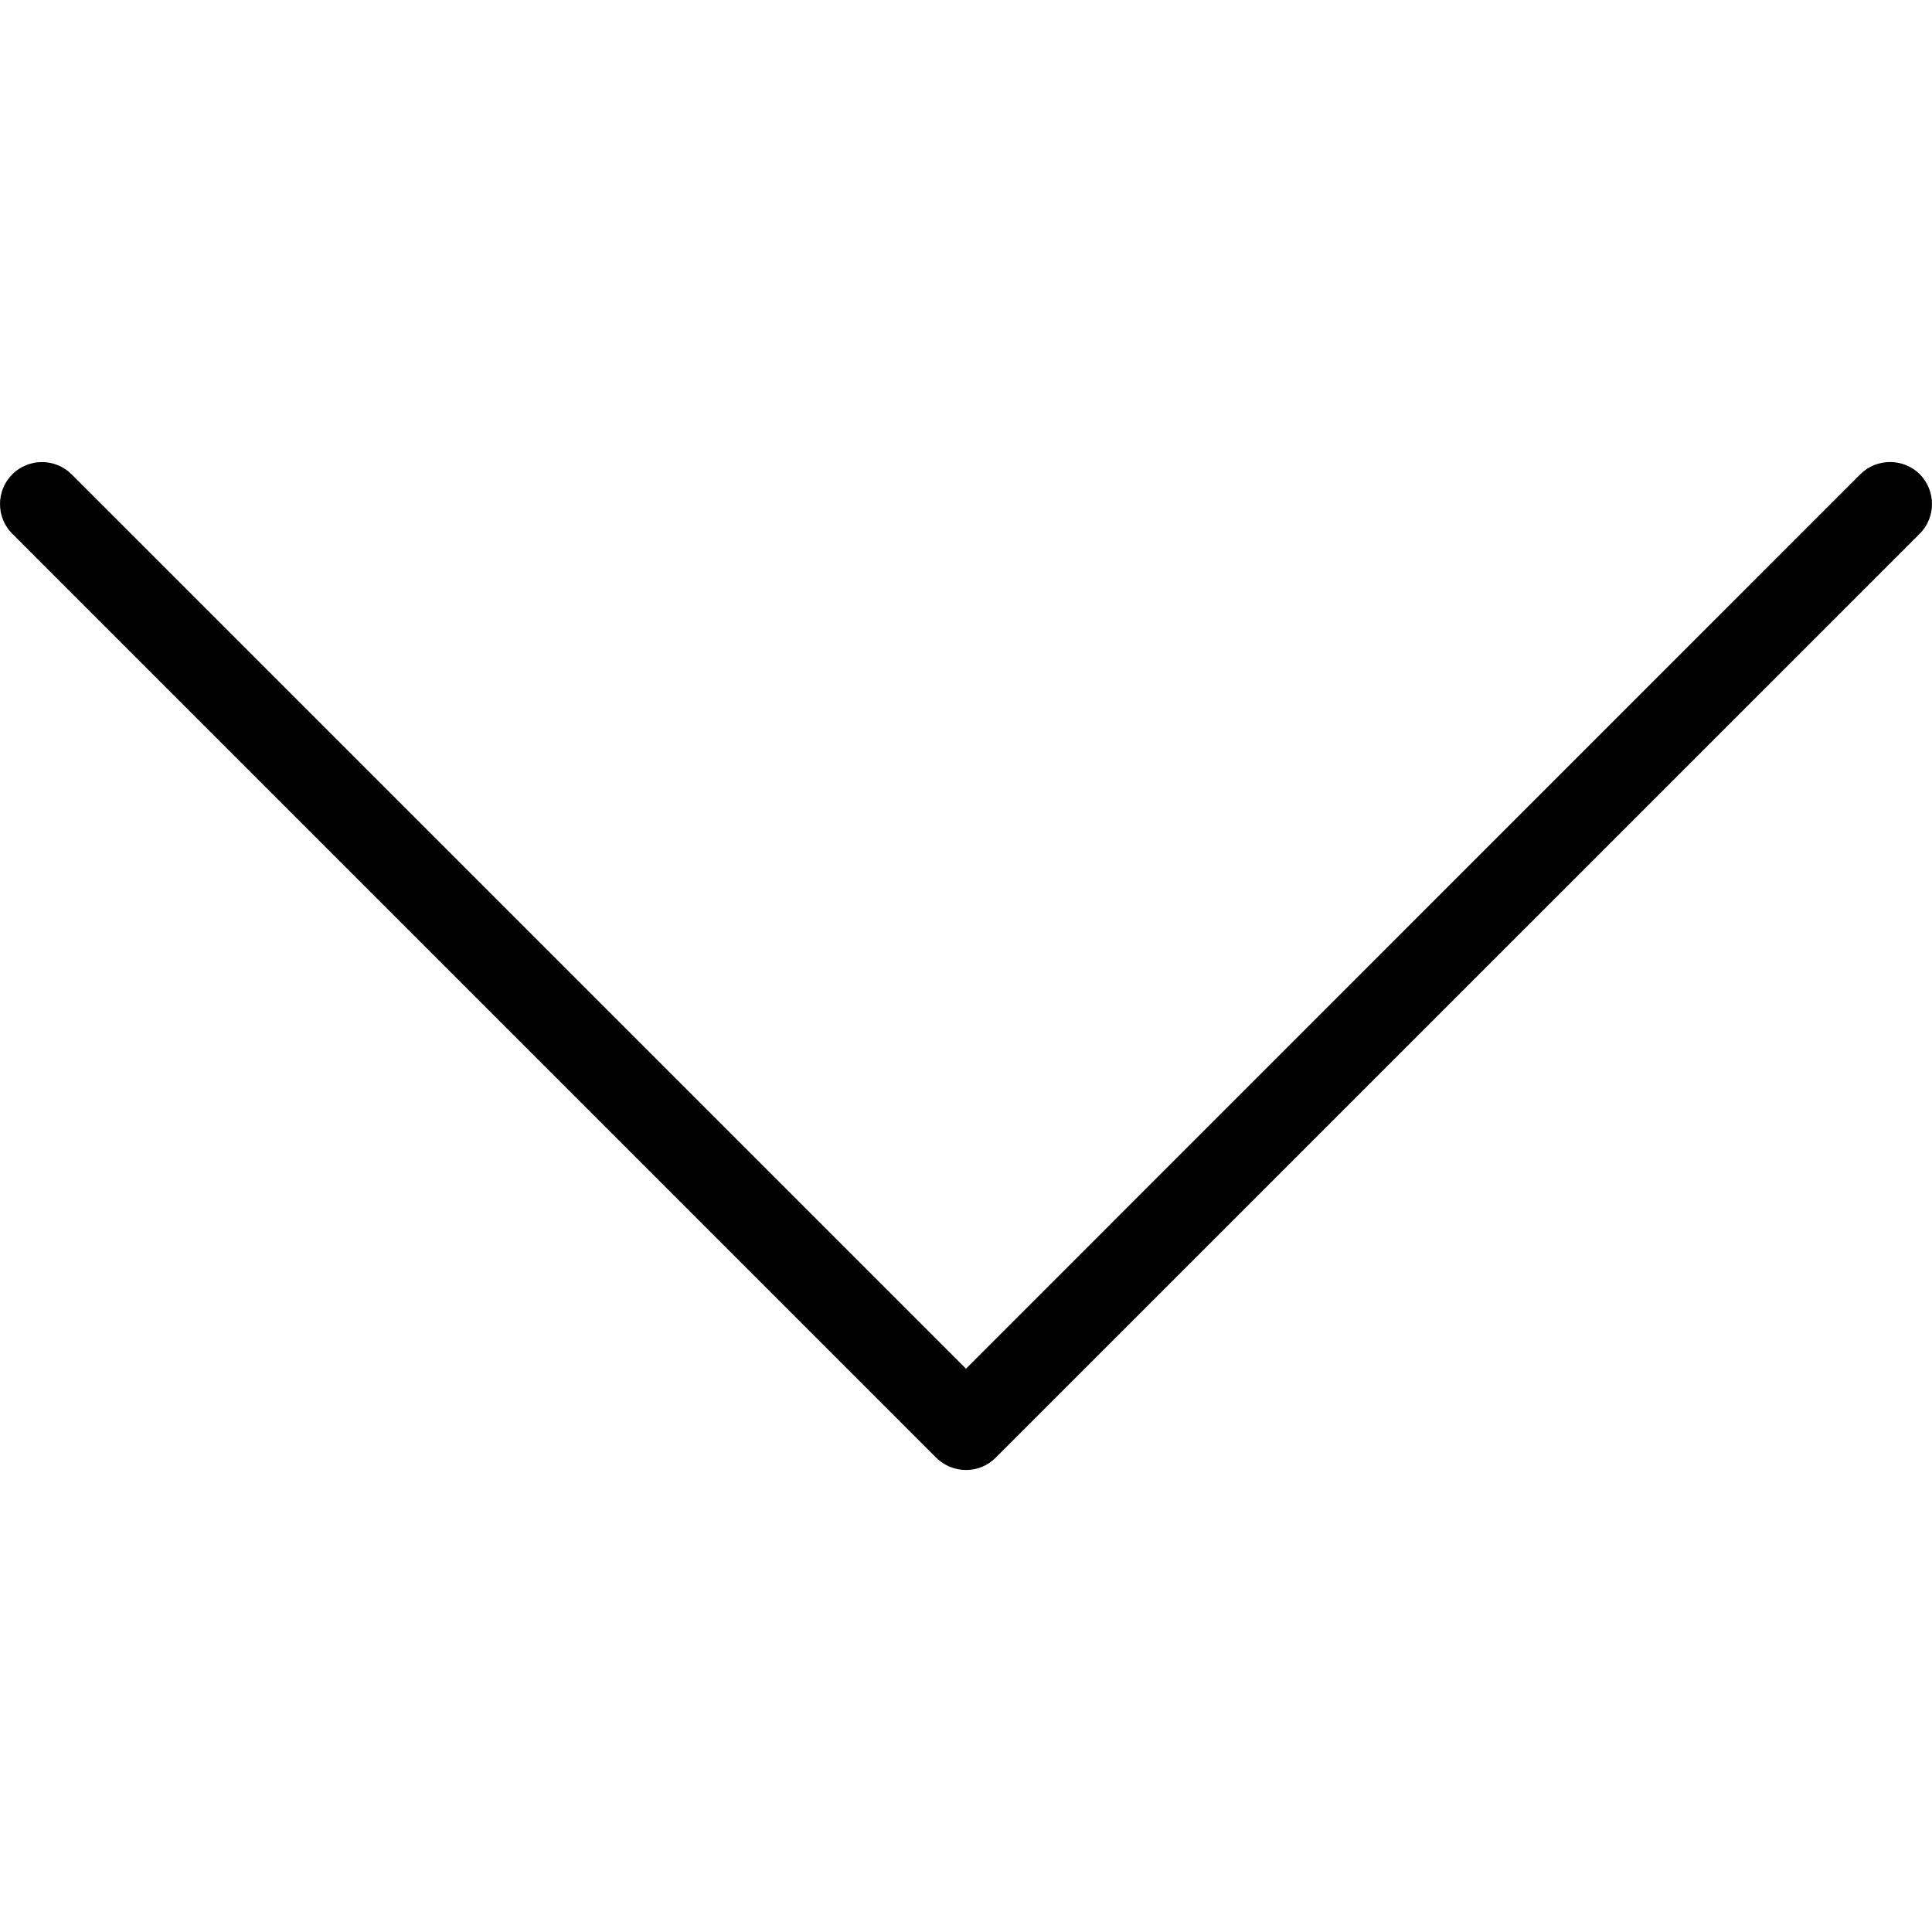 <?xml version='1.0' encoding='UTF-8'?>
<svg xmlns='http://www.w3.org/2000/svg' xmlns:xlink='http://www.w3.org/1999/xlink' width='50pt' height='50pt' viewBox='0 0 50 50' version='1.1'>
<g id='surface1'>
<path style=' stroke:none;fill-rule:nonzero;fill:rgb(0%,0%,0%);fill-opacity:1;' d='M 49.684 12.273 C 49.258 11.852 48.57 11.852 48.145 12.273 L 25 35.422 L 1.855 12.277 C 1.43 11.852 0.742 11.852 0.316 12.277 C -0.105 12.699 -0.105 13.391 0.316 13.812 L 24.23 37.727 C 24.445 37.938 24.723 38.043 25 38.043 C 25.281 38.043 25.559 37.938 25.77 37.723 L 49.684 13.812 C 50.105 13.387 50.105 12.699 49.684 12.273 Z M 49.684 12.273 '/>
</g>
</svg>
